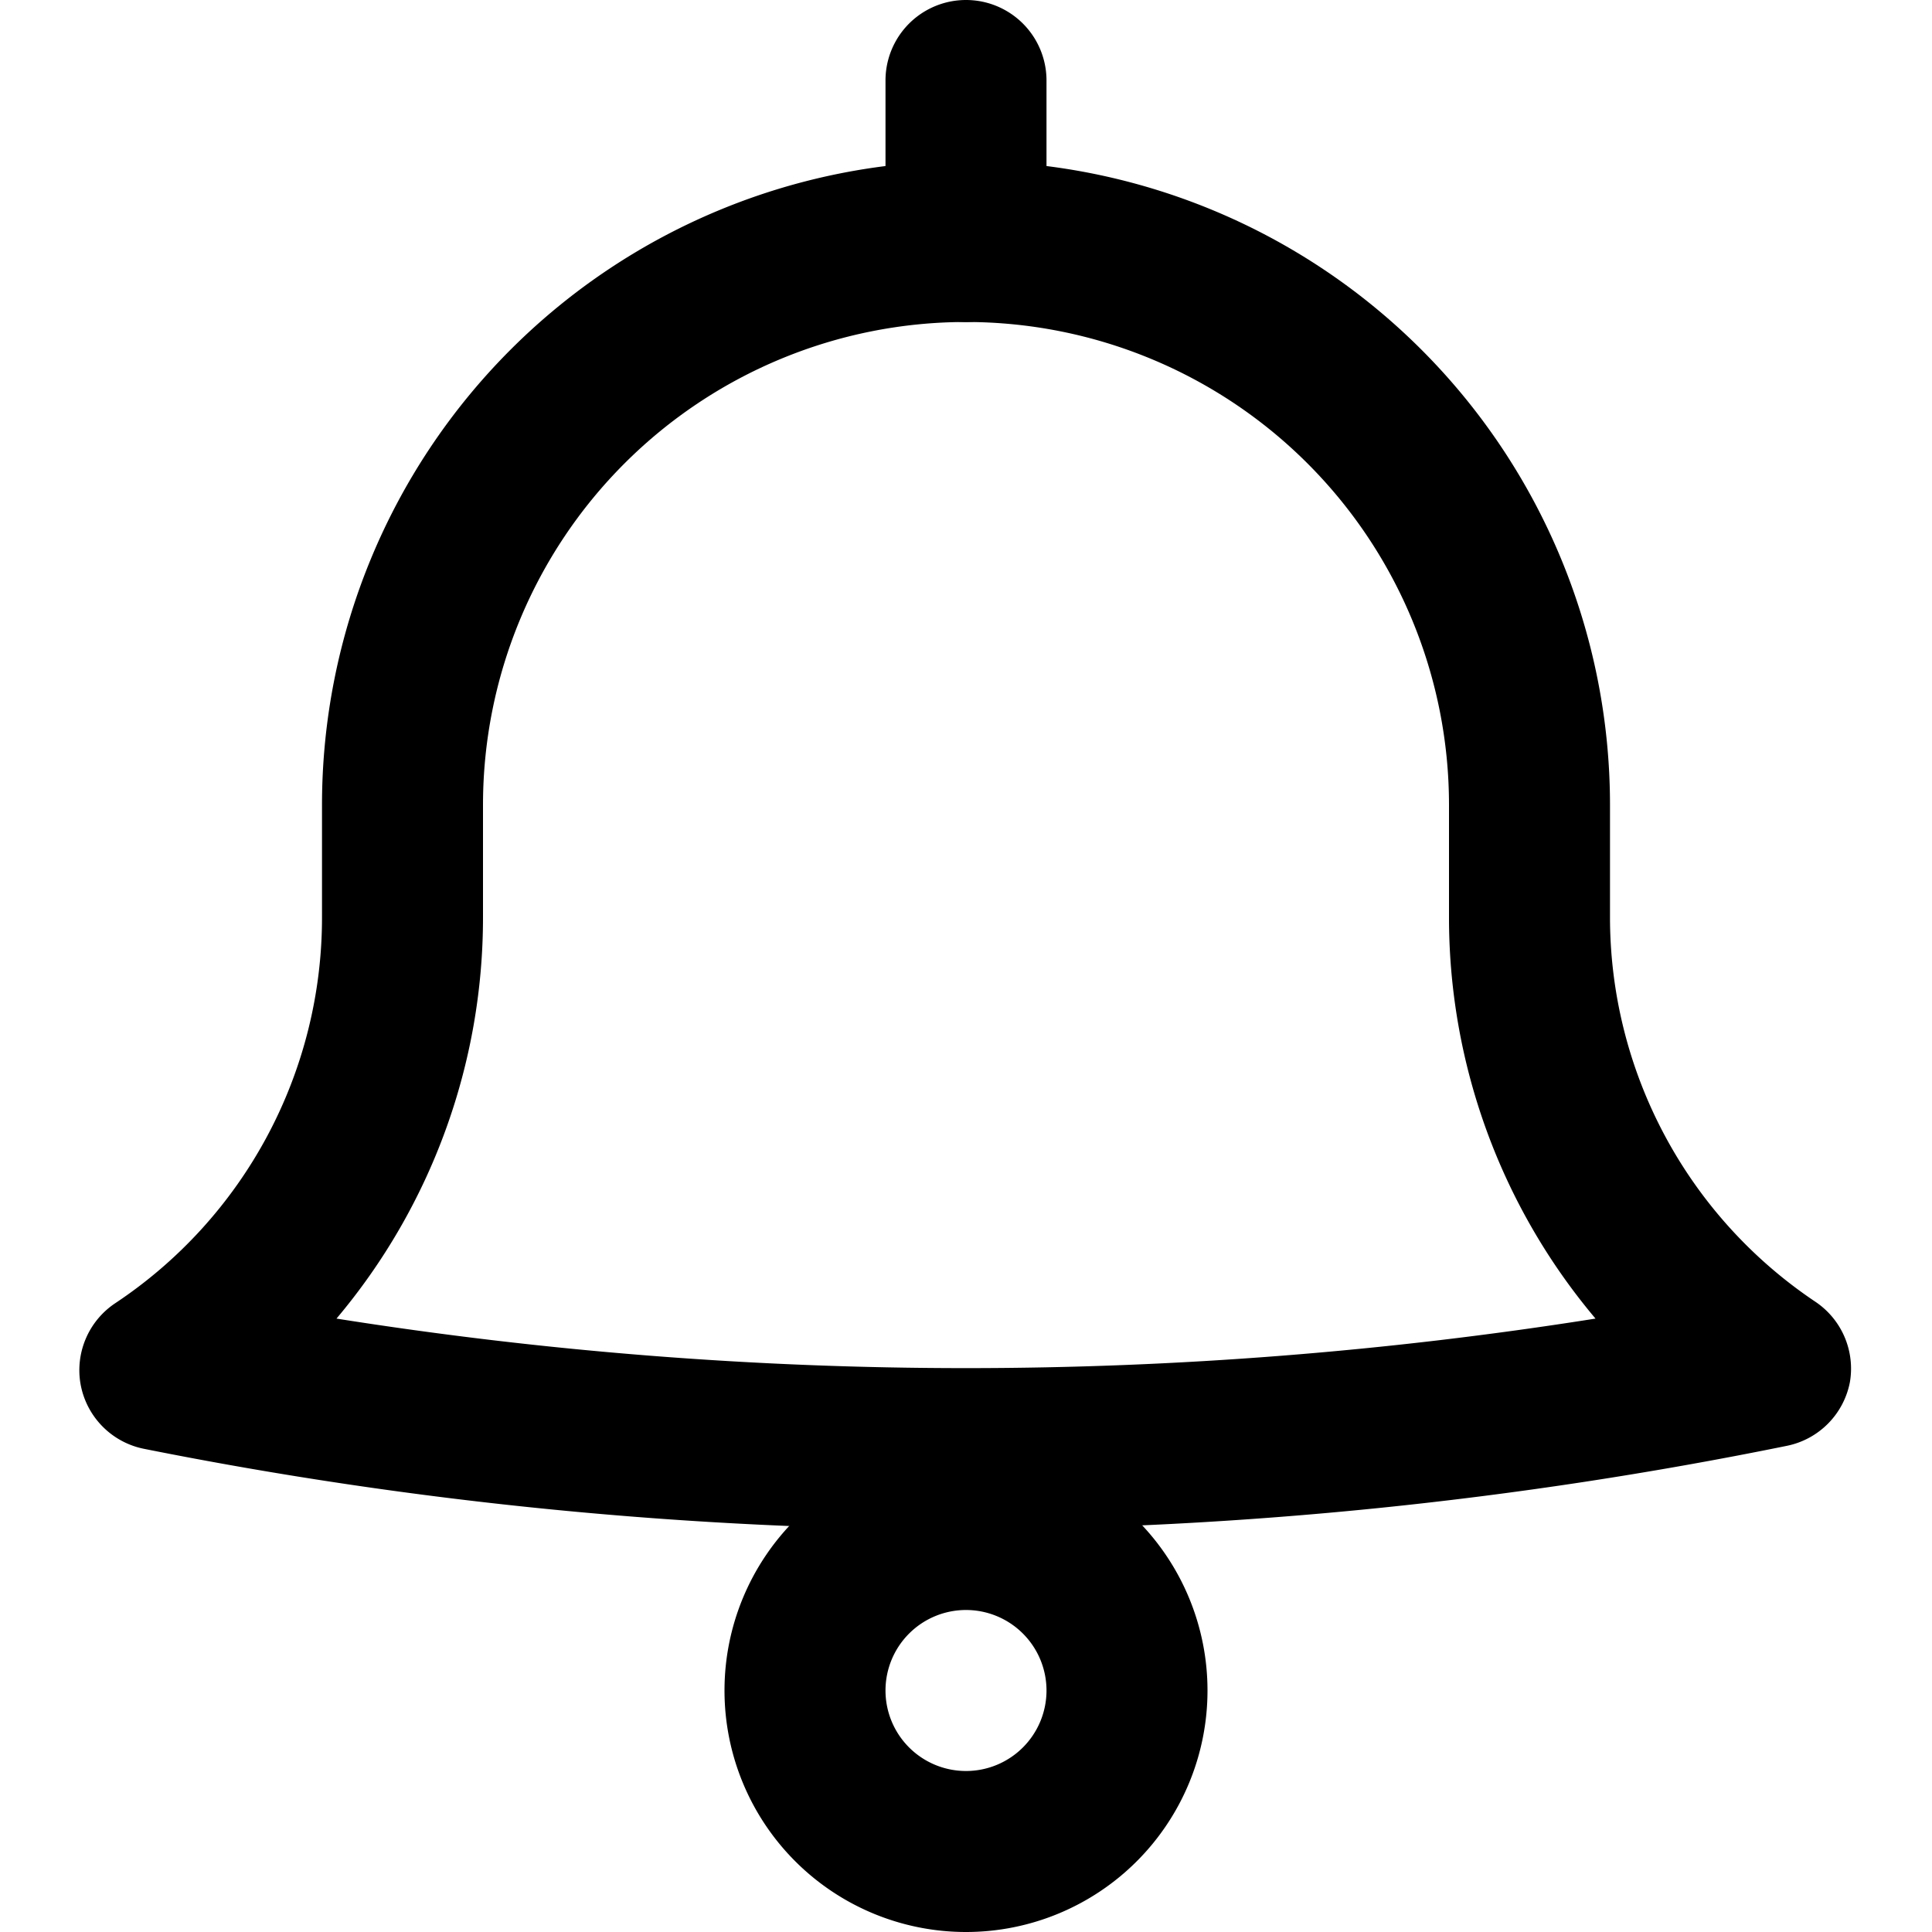 <svg id="interface_essential_by_mad-lab_studio" data-name="interface essential by mad-lab studio" xmlns="http://www.w3.org/2000/svg" viewBox="0 0 24 24"><title>Notification alt 2</title><path d="M12,19A51.74,51.74,0,0,1,1.8,18,1,1,0,0,1,1,17.19a1,1,0,0,1,.43-1A5.75,5.75,0,0,0,4,11.39V10a8,8,0,0,1,16,0v1.39a5.75,5.75,0,0,0,2.55,4.78,1,1,0,0,1,.43,1,1,1,0,0,1-.78.79A51.74,51.74,0,0,1,12,19ZM4.18,16.38a50,50,0,0,0,15.64,0,7.73,7.73,0,0,1-1.82-5V10A6,6,0,0,0,6,10v1.39A7.73,7.73,0,0,1,4.18,16.38Z"/><path d="M12,24a3,3,0,1,1,3-3A3,3,0,0,1,12,24Zm0-4a1,1,0,1,0,1,1A1,1,0,0,0,12,20Z"/><path d="M12,4a1,1,0,0,1-1-1V1a1,1,0,0,1,2,0V3A1,1,0,0,1,12,4Z"/></svg>